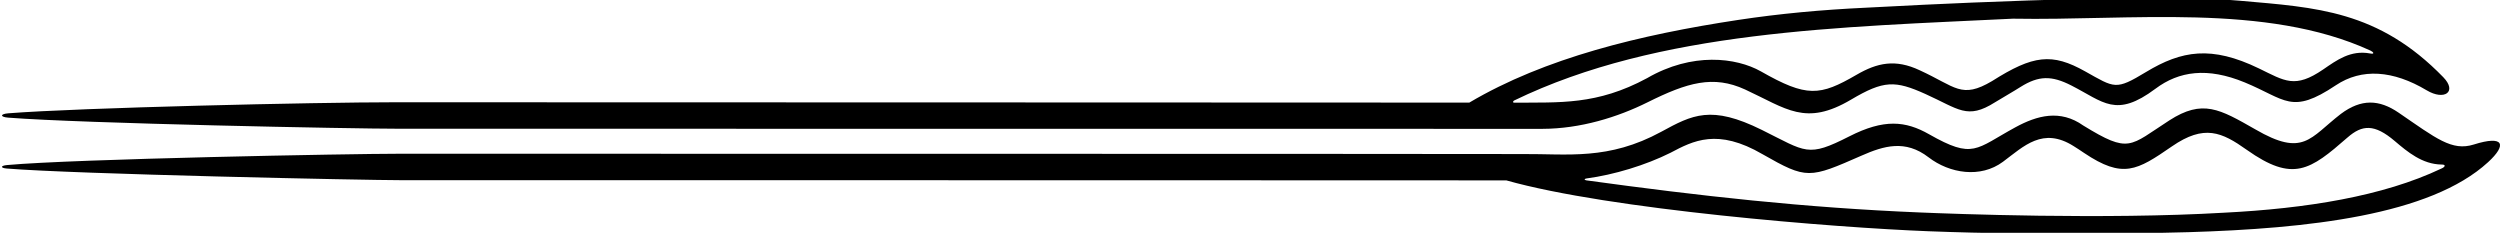 <?xml version="1.0" encoding="UTF-8"?>
<svg xmlns="http://www.w3.org/2000/svg" xmlns:xlink="http://www.w3.org/1999/xlink" width="537pt" height="50pt" viewBox="0 0 537 50" version="1.1">
<g id="surface1">
<path style=" stroke:none;fill-rule:nonzero;fill:rgb(0%,0%,0%);fill-opacity:1;" d="M 531.383 31.039 C 526.648 32.535 523.281 29.711 515.211 24.195 C 511.043 21.348 507.195 21.191 502.812 24.469 C 496.141 29.625 494.797 33.809 484.434 27.781 C 476.766 23.414 473.129 21.254 465.969 25.863 C 457.348 31.418 457.461 33.074 447.496 26.969 C 442.512 23.438 437.559 24.809 432.926 27.332 C 424.324 32.012 423.922 34.273 414.371 28.84 C 409.285 25.949 404.676 25.508 397.254 29.281 C 388.211 33.879 388.047 32.664 378.43 27.898 C 367.555 22.512 363.535 24.656 356.848 28.297 C 345.48 34.484 336.781 33.02 327 33.09 C 314.496 33.031 86.152 33.027 85.738 33.023 C 75.617 33.02 15.867 34.133 1.527 35.453 C 0.094 35.586 0.039 36.082 1.449 36.199 C 15.949 37.395 78.527 38.707 86.371 38.707 C 174.816 38.707 312.996 38.719 323.555 38.746 C 345.781 45.023 394.016 48.887 414.246 49.672 C 439.332 50.641 464.09 50.055 470.078 49.871 C 495.641 49.098 521.969 46.27 534.434 34.84 C 538.523 31.094 537.898 28.984 531.383 31.039 Z M 524.363 36.227 C 511.848 42.172 495.324 44.797 477.816 45.684 C 451.996 47.207 419.113 45.914 412.586 45.645 C 387.48 44.613 365.152 42.09 340.777 38.746 C 340.25 38.676 340.266 38.398 340.785 38.332 C 346.672 37.551 353.52 35.469 358.824 32.816 C 363.691 30.242 368.914 27.48 378.613 33.137 C 388.141 38.566 388.613 38.363 399.883 33.418 C 404.664 31.316 409.258 29.941 414.262 33.793 C 418.746 37.246 425.402 38.348 430.246 34.742 C 434.754 31.387 438.793 27.203 445.418 31.387 C 446.121 31.812 446.867 32.32 447.66 32.852 C 456 38.445 458.988 36.645 466.527 31.445 C 473.477 26.652 477.238 28.375 482.594 32.176 C 492.562 39.242 496.207 36.555 504.25 29.531 C 507.398 26.785 510.008 26.562 514.406 30.305 C 517.145 32.633 520.305 35.281 524.426 35.344 C 525.438 35.312 525.277 35.863 524.363 36.227 "/>
<path style=" stroke:none;fill-rule:nonzero;fill:rgb(0%,0%,0%);fill-opacity:1;" d="M 1.766 25.27 C 17.84 26.527 75.773 27.652 85.582 27.652 C 183.422 27.652 328.516 27.656 331.328 27.676 C 339.461 27.656 347.441 25.188 353.914 21.965 C 362.438 17.723 367.996 16.086 374.836 19.219 C 383.746 23.336 387.793 27.203 397.629 21.387 C 404.625 17.25 407.059 17.25 413.594 20.199 C 420.762 23.43 422.547 25.75 428.504 21.988 C 429.094 21.613 433.016 19.332 433.988 18.688 C 437.918 16.223 440.672 16.191 444.941 18.371 C 451.863 21.898 454.48 25.422 463 19.055 C 468.051 15.277 474.137 14.395 482.16 17.699 C 491.004 21.348 492.164 24.719 501.727 18.324 C 507.289 14.605 514.039 15.086 521.258 19.402 C 525.062 21.672 527.867 19.723 524.816 16.582 C 510.871 2.227 497.492 1.598 481.207 0.168 C 460.586 -1.641 407.141 1.32 400.902 1.648 C 391.223 2.102 382.223 2.938 373.332 4.285 C 352.355 7.465 331.836 12.43 315.609 22.039 C 310.957 22.051 175.527 21.965 84.949 21.965 C 67.762 21.965 16.812 23.141 1.77 24.34 C 0.02 24.48 -0.023 25.129 1.766 25.27 Z M 325.223 21.594 C 356.316 6.504 395.297 5.84 432.371 4.012 C 457.414 4.48 486.688 0.559 509.152 10.855 C 509.801 11.148 510.195 11.699 509.109 11.484 C 504.895 10.707 501.938 12.922 499.039 14.906 C 492.93 19.094 490.797 17.402 485.234 14.707 C 475.008 9.754 468.617 10.848 460.98 15.461 C 454.414 19.43 454.289 18.918 447.891 15.332 C 440.762 11.336 436.75 11.809 427.895 17.414 C 421.293 21.324 420.09 18.633 412.352 15.094 C 407.121 12.633 403.246 13.473 398.781 16.066 C 390.898 20.641 388.105 20.953 378.238 15.332 C 372.941 12.348 363.473 11.172 353.797 16.785 C 342.984 22.621 335.043 21.965 325.156 22.059 C 324.938 22.023 324.977 21.715 325.223 21.594 "/>
</g>
</svg>
